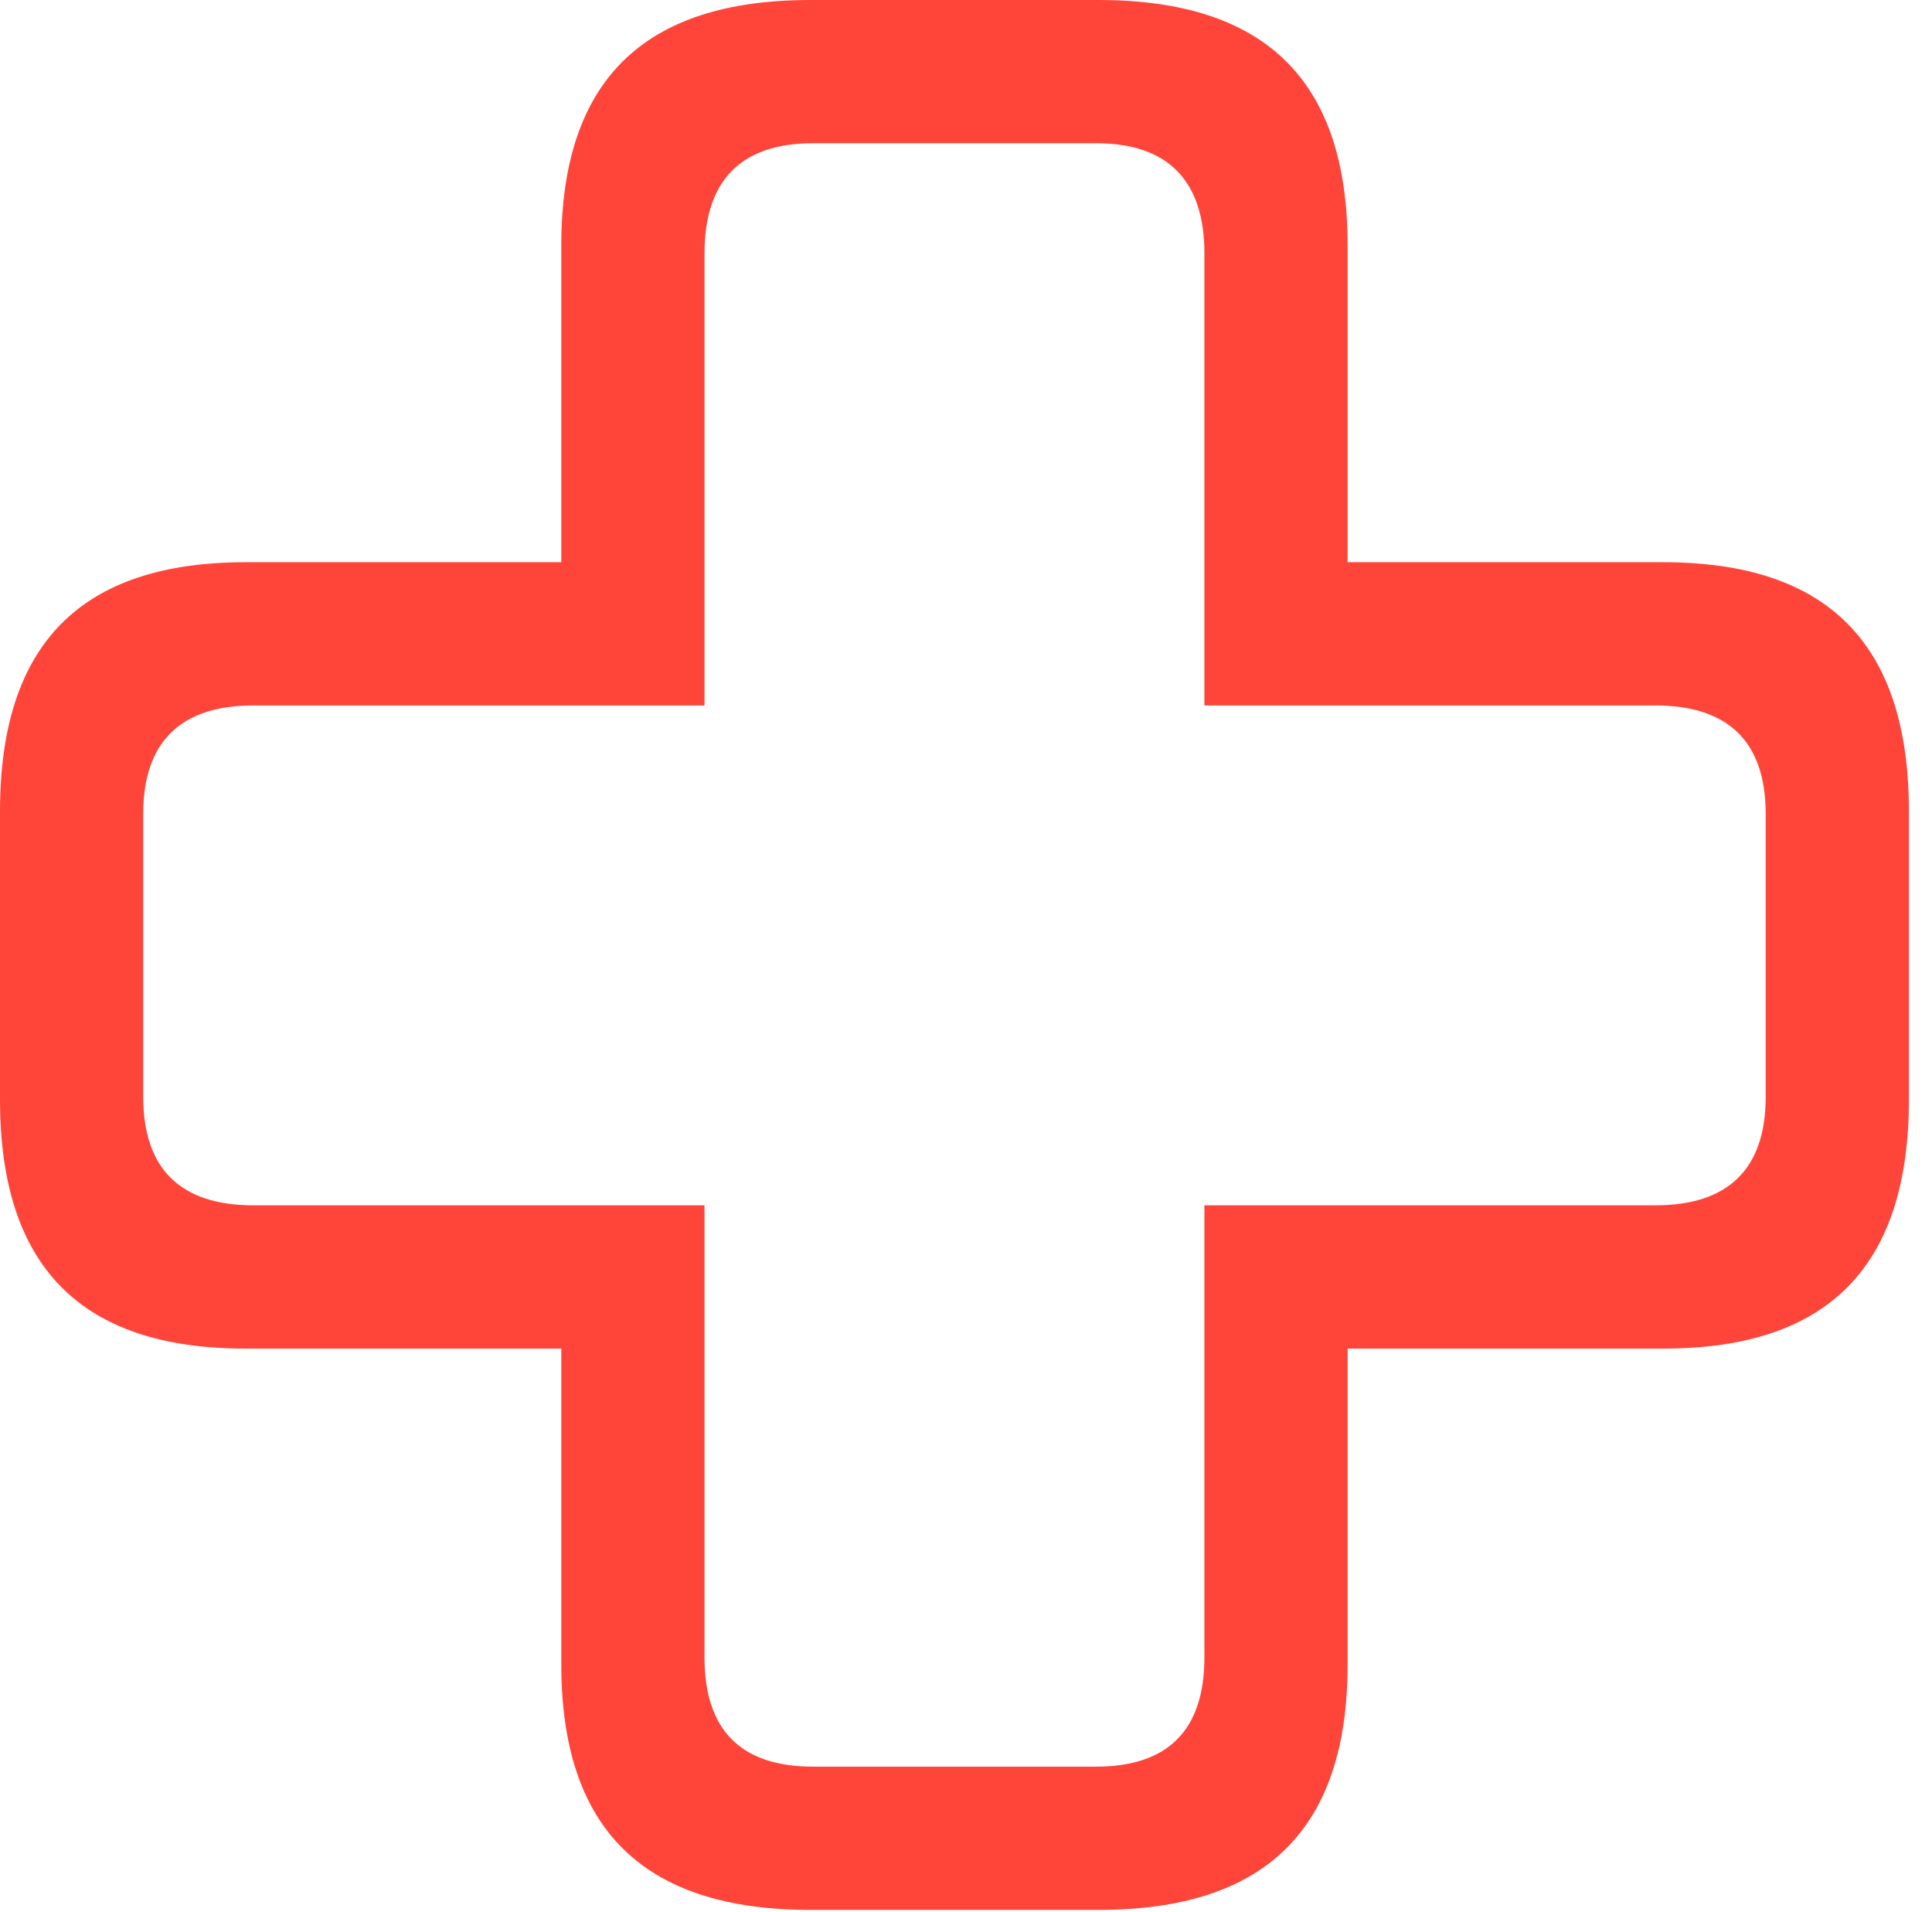 <?xml version="1.0" encoding="UTF-8"?>
<!--Generator: Apple Native CoreSVG 326-->
<!DOCTYPE svg
PUBLIC "-//W3C//DTD SVG 1.1//EN"
       "http://www.w3.org/Graphics/SVG/1.1/DTD/svg11.dtd">
<svg version="1.1" xmlns="http://www.w3.org/2000/svg" xmlns:xlink="http://www.w3.org/1999/xlink" viewBox="0 0 29.695 29.381">
 <g>
  <rect height="29.381" opacity="0" width="29.695" x="0" y="0"/>
  <path d="M0 16.898C0 19.469 1.244 20.727 3.773 20.727L8.627 20.727L8.627 25.58C8.627 28.109 9.885 29.354 12.455 29.354L16.885 29.354C19.455 29.354 20.713 28.109 20.713 25.58L20.713 20.727L25.566 20.727C28.096 20.727 29.34 19.469 29.34 16.898L29.34 12.469C29.34 9.898 28.096 8.641 25.566 8.641L20.713 8.641L20.713 3.773C20.713 1.244 19.455 0 16.885 0L12.455 0C9.885 0 8.627 1.244 8.627 3.773L8.627 8.641L3.773 8.641C1.244 8.641 0 9.898 0 12.469ZM2.201 16.857L2.201 12.51C2.201 11.402 2.775 10.842 3.896 10.842L10.828 10.842L10.828 3.896C10.828 2.775 11.389 2.201 12.496 2.201L16.844 2.201C17.951 2.201 18.512 2.775 18.512 3.896L18.512 10.842L25.443 10.842C26.564 10.842 27.139 11.402 27.139 12.51L27.139 16.857C27.139 17.965 26.564 18.525 25.443 18.525L18.512 18.525L18.512 25.471C18.512 26.592 17.951 27.152 16.844 27.152L12.496 27.152C11.389 27.152 10.828 26.592 10.828 25.471L10.828 18.525L3.896 18.525C2.775 18.525 2.201 17.965 2.201 16.857Z" fill="#ff453a"/>
 </g>
</svg>
